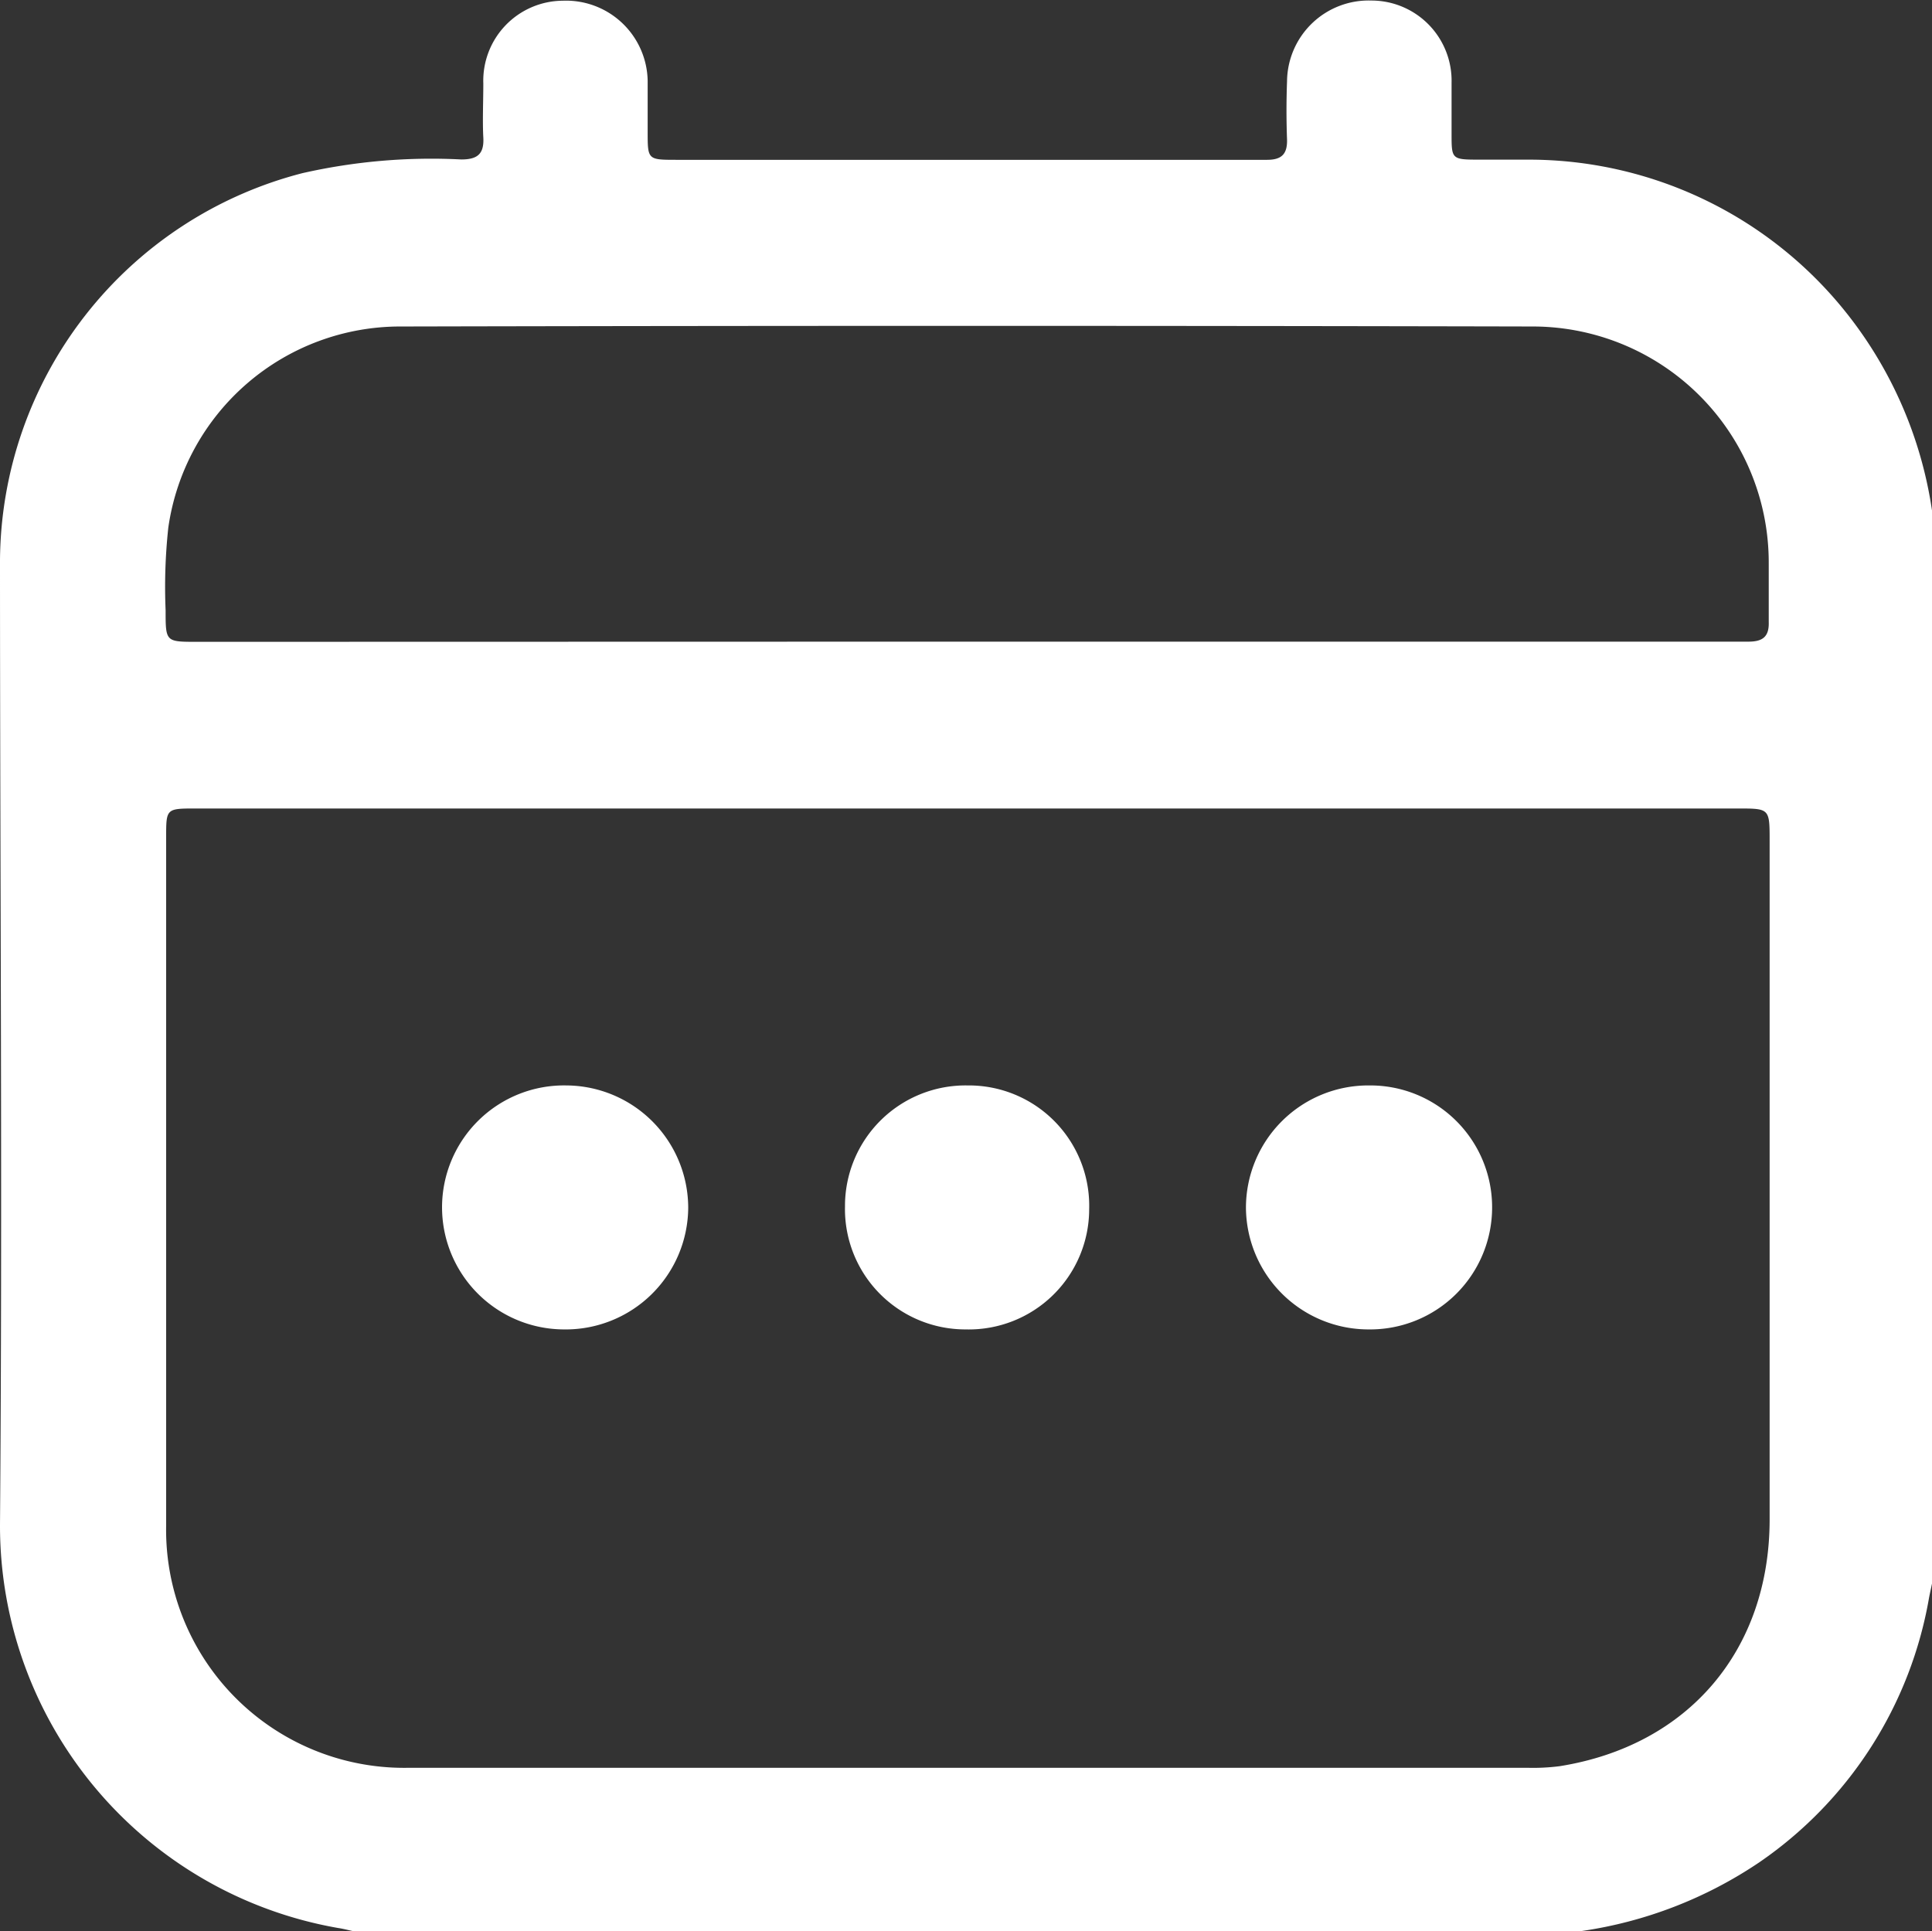 <svg id="Capa_1" data-name="Capa 1" xmlns="http://www.w3.org/2000/svg" viewBox="0 0 107.21 107.17"><rect x="0" y="0" width="107.21" height="107.17" fill="#333333" stroke="none"/><defs><style>.cls-1{fill:#fff;}</style></defs><title>16 Calendario</title><path class="cls-1" d="M-158.9,797.56h-68.19c-.27-.06-.54-.13-.81-.17A22.66,22.66,0,0,1-246.66,775c.14-17.84,0-35.69,0-53.54A22.35,22.35,0,0,1-229.88,700a32.35,32.35,0,0,1,8.82-.76c.9,0,1.27-.31,1.22-1.22s0-2,0-3a4.44,4.44,0,0,1,4.41-4.59,4.53,4.53,0,0,1,4.71,4.45c0,.94,0,1.88,0,2.83,0,1.54,0,1.55,1.6,1.55h26.77c2,0,4,0,6,0,.8,0,1.13-.31,1.11-1.12q-.06-1.62,0-3.24a4.53,4.53,0,0,1,4.68-4.48,4.45,4.45,0,0,1,4.45,4.56c0,.94,0,1.89,0,2.83,0,1.4,0,1.44,1.49,1.44.94,0,1.88,0,2.83,0a22.52,22.52,0,0,1,17.31,8.16,23,23,0,0,1,5.06,11.52v59.2c-.06.3-.13.61-.19.91a22.43,22.43,0,0,1-9.43,14.71A23.69,23.69,0,0,1-158.9,797.56Zm-34-62.3h-42.88c-1.66,0-1.66,0-1.66,1.6q0,19.08,0,38.17A13.21,13.21,0,0,0-224,788.5h62.12a11.6,11.6,0,0,0,1.77-.09c7.14-1.14,11.65-6.44,11.65-13.7q0-18.83,0-37.65c0-1.8,0-1.8-1.76-1.8Zm-.17-9.26h42.44c.35,0,.7,0,1,0,.79,0,1.15-.28,1.12-1.1,0-1.08,0-2.16,0-3.24a13.1,13.1,0,0,0-13.06-13.15q-31.41-.07-62.83,0a13,13,0,0,0-12.92,11.16,30.63,30.63,0,0,0-.15,4.59c0,1.74,0,1.75,1.71,1.75Z" transform="translate(246.66 -690.39)"/><path class="cls-1" d="M-170.66,750.63a6.76,6.76,0,0,1,6.8,6.74,6.77,6.77,0,0,1-6.85,6.8,6.8,6.8,0,0,1-6.81-6.74A6.79,6.79,0,0,1-170.66,750.63Z" transform="translate(246.66 -690.39)"/><path class="cls-1" d="M-215.22,750.63a6.8,6.8,0,0,1,6.75,6.8,6.8,6.8,0,0,1-6.92,6.74,6.78,6.78,0,0,1-6.74-6.8A6.77,6.77,0,0,1-215.22,750.63Z" transform="translate(246.66 -690.39)"/><path class="cls-1" d="M-199.77,757.35a6.69,6.69,0,0,1,6.8-6.72,6.68,6.68,0,0,1,6.75,6.87,6.68,6.68,0,0,1-6.85,6.67A6.68,6.68,0,0,1-199.77,757.35Z" transform="translate(246.66 -690.39)"/></svg>